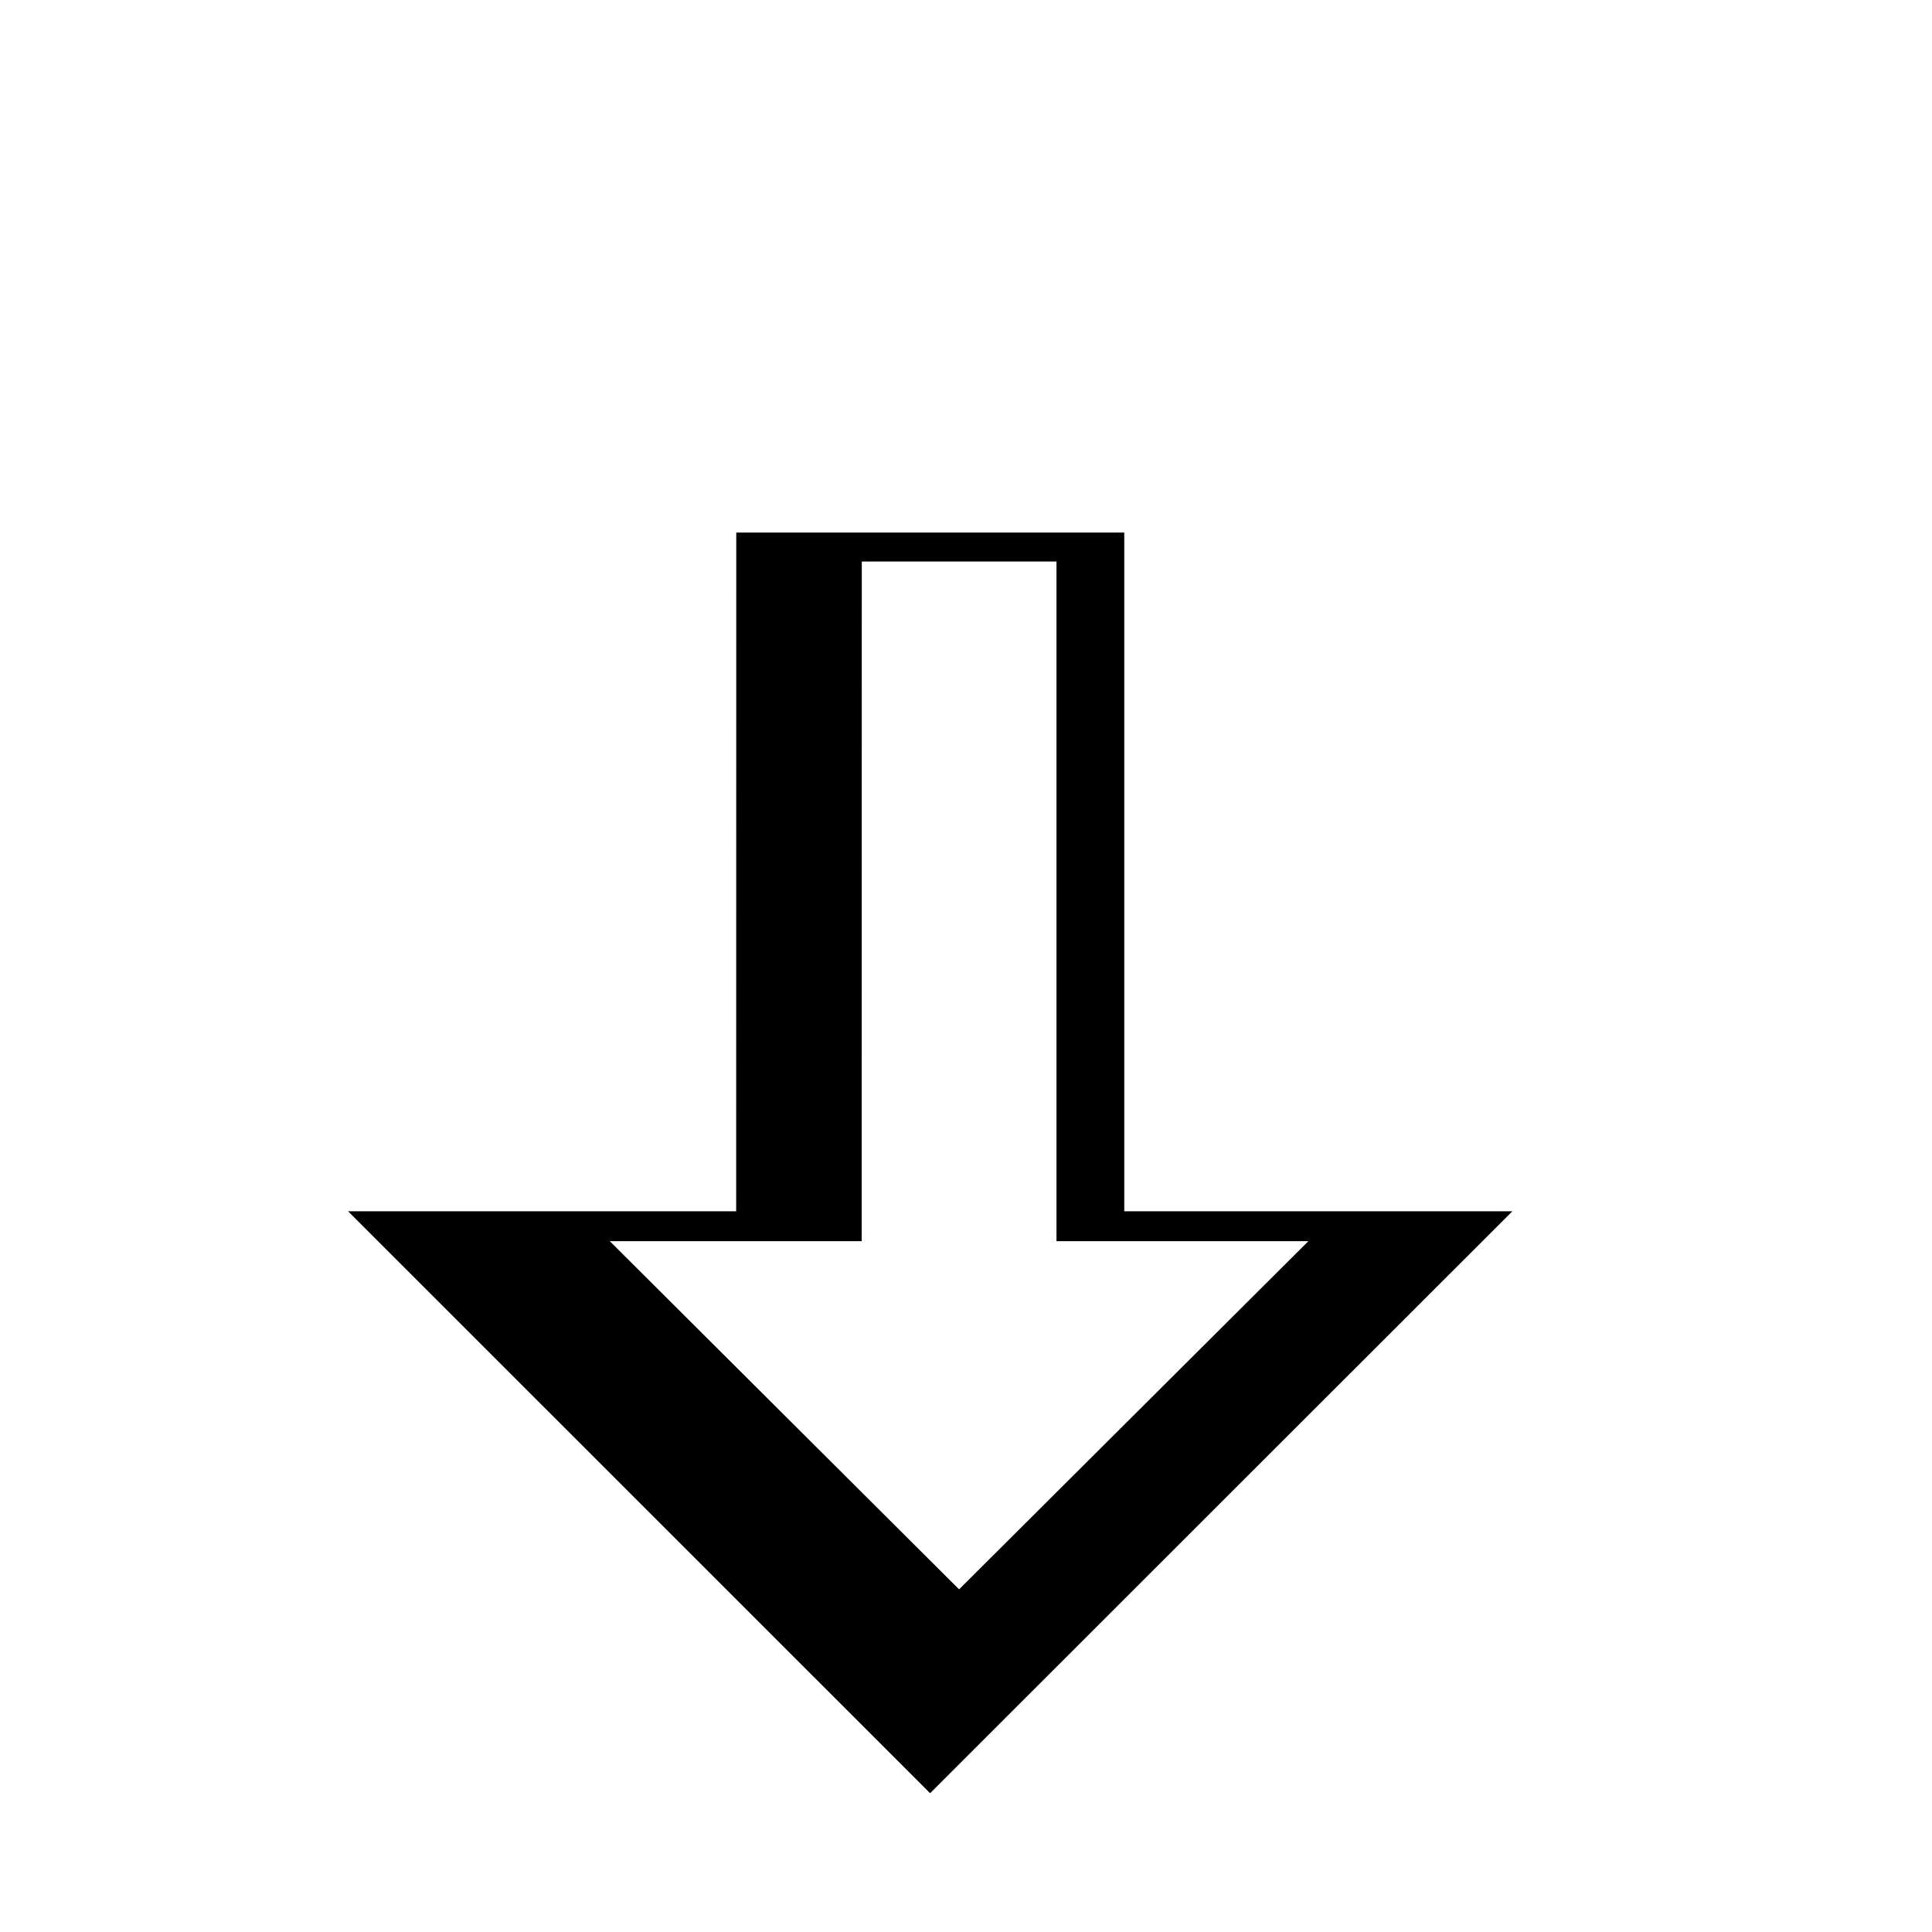 <svg width="257" height="257" viewBox="0 0 257 257" fill="none" xmlns="http://www.w3.org/2000/svg">
<g clip-path="url(#clip0_40_631)">
<g filter="url(#filter0_d_40_631)">
<path fill-rule="evenodd" clip-rule="evenodd" d="M101.78 61.88L101.767 152.166H50.14L127.567 229.578L205.02 152.166H153.393V61.88H101.78Z" fill="#000000"/>
</g>
<path fill-rule="evenodd" clip-rule="evenodd" d="M140.537 74.698V165.105H174.044L127.58 211.419L81.116 165.105H114.623L114.636 74.698H140.537Z" fill="#FFFFFF"/>
</g>
<defs>
<filter id="filter0_d_40_631" x="27.1" y="51.64" width="193.28" height="206.098" filterUnits="userSpaceOnUse" color-interpolation-filters="sRGB">
<feFlood flood-opacity="0" result="BackgroundImageFix"/>
<feColorMatrix in="SourceAlpha" type="matrix" values="0 0 0 0 0 0 0 0 0 0 0 0 0 0 0 0 0 0 127 0" result="hardAlpha"/>
<feOffset dx="-3.84" dy="8.96"/>
<feGaussianBlur stdDeviation="9.6"/>
<feColorMatrix type="matrix" values="0 0 0 0 0 0 0 0 0 0 0 0 0 0 0 0 0 0 0.3 0"/>
<feBlend mode="normal" in2="BackgroundImageFix" result="effect1_dropShadow_40_631"/>
<feBlend mode="normal" in="SourceGraphic" in2="effect1_dropShadow_40_631" result="shape"/>
</filter>
<clipPath id="clip0_40_631">
<rect width="256" height="256" fill="white" transform="translate(0.22 0.44)"/>
</clipPath>
</defs>
</svg>
